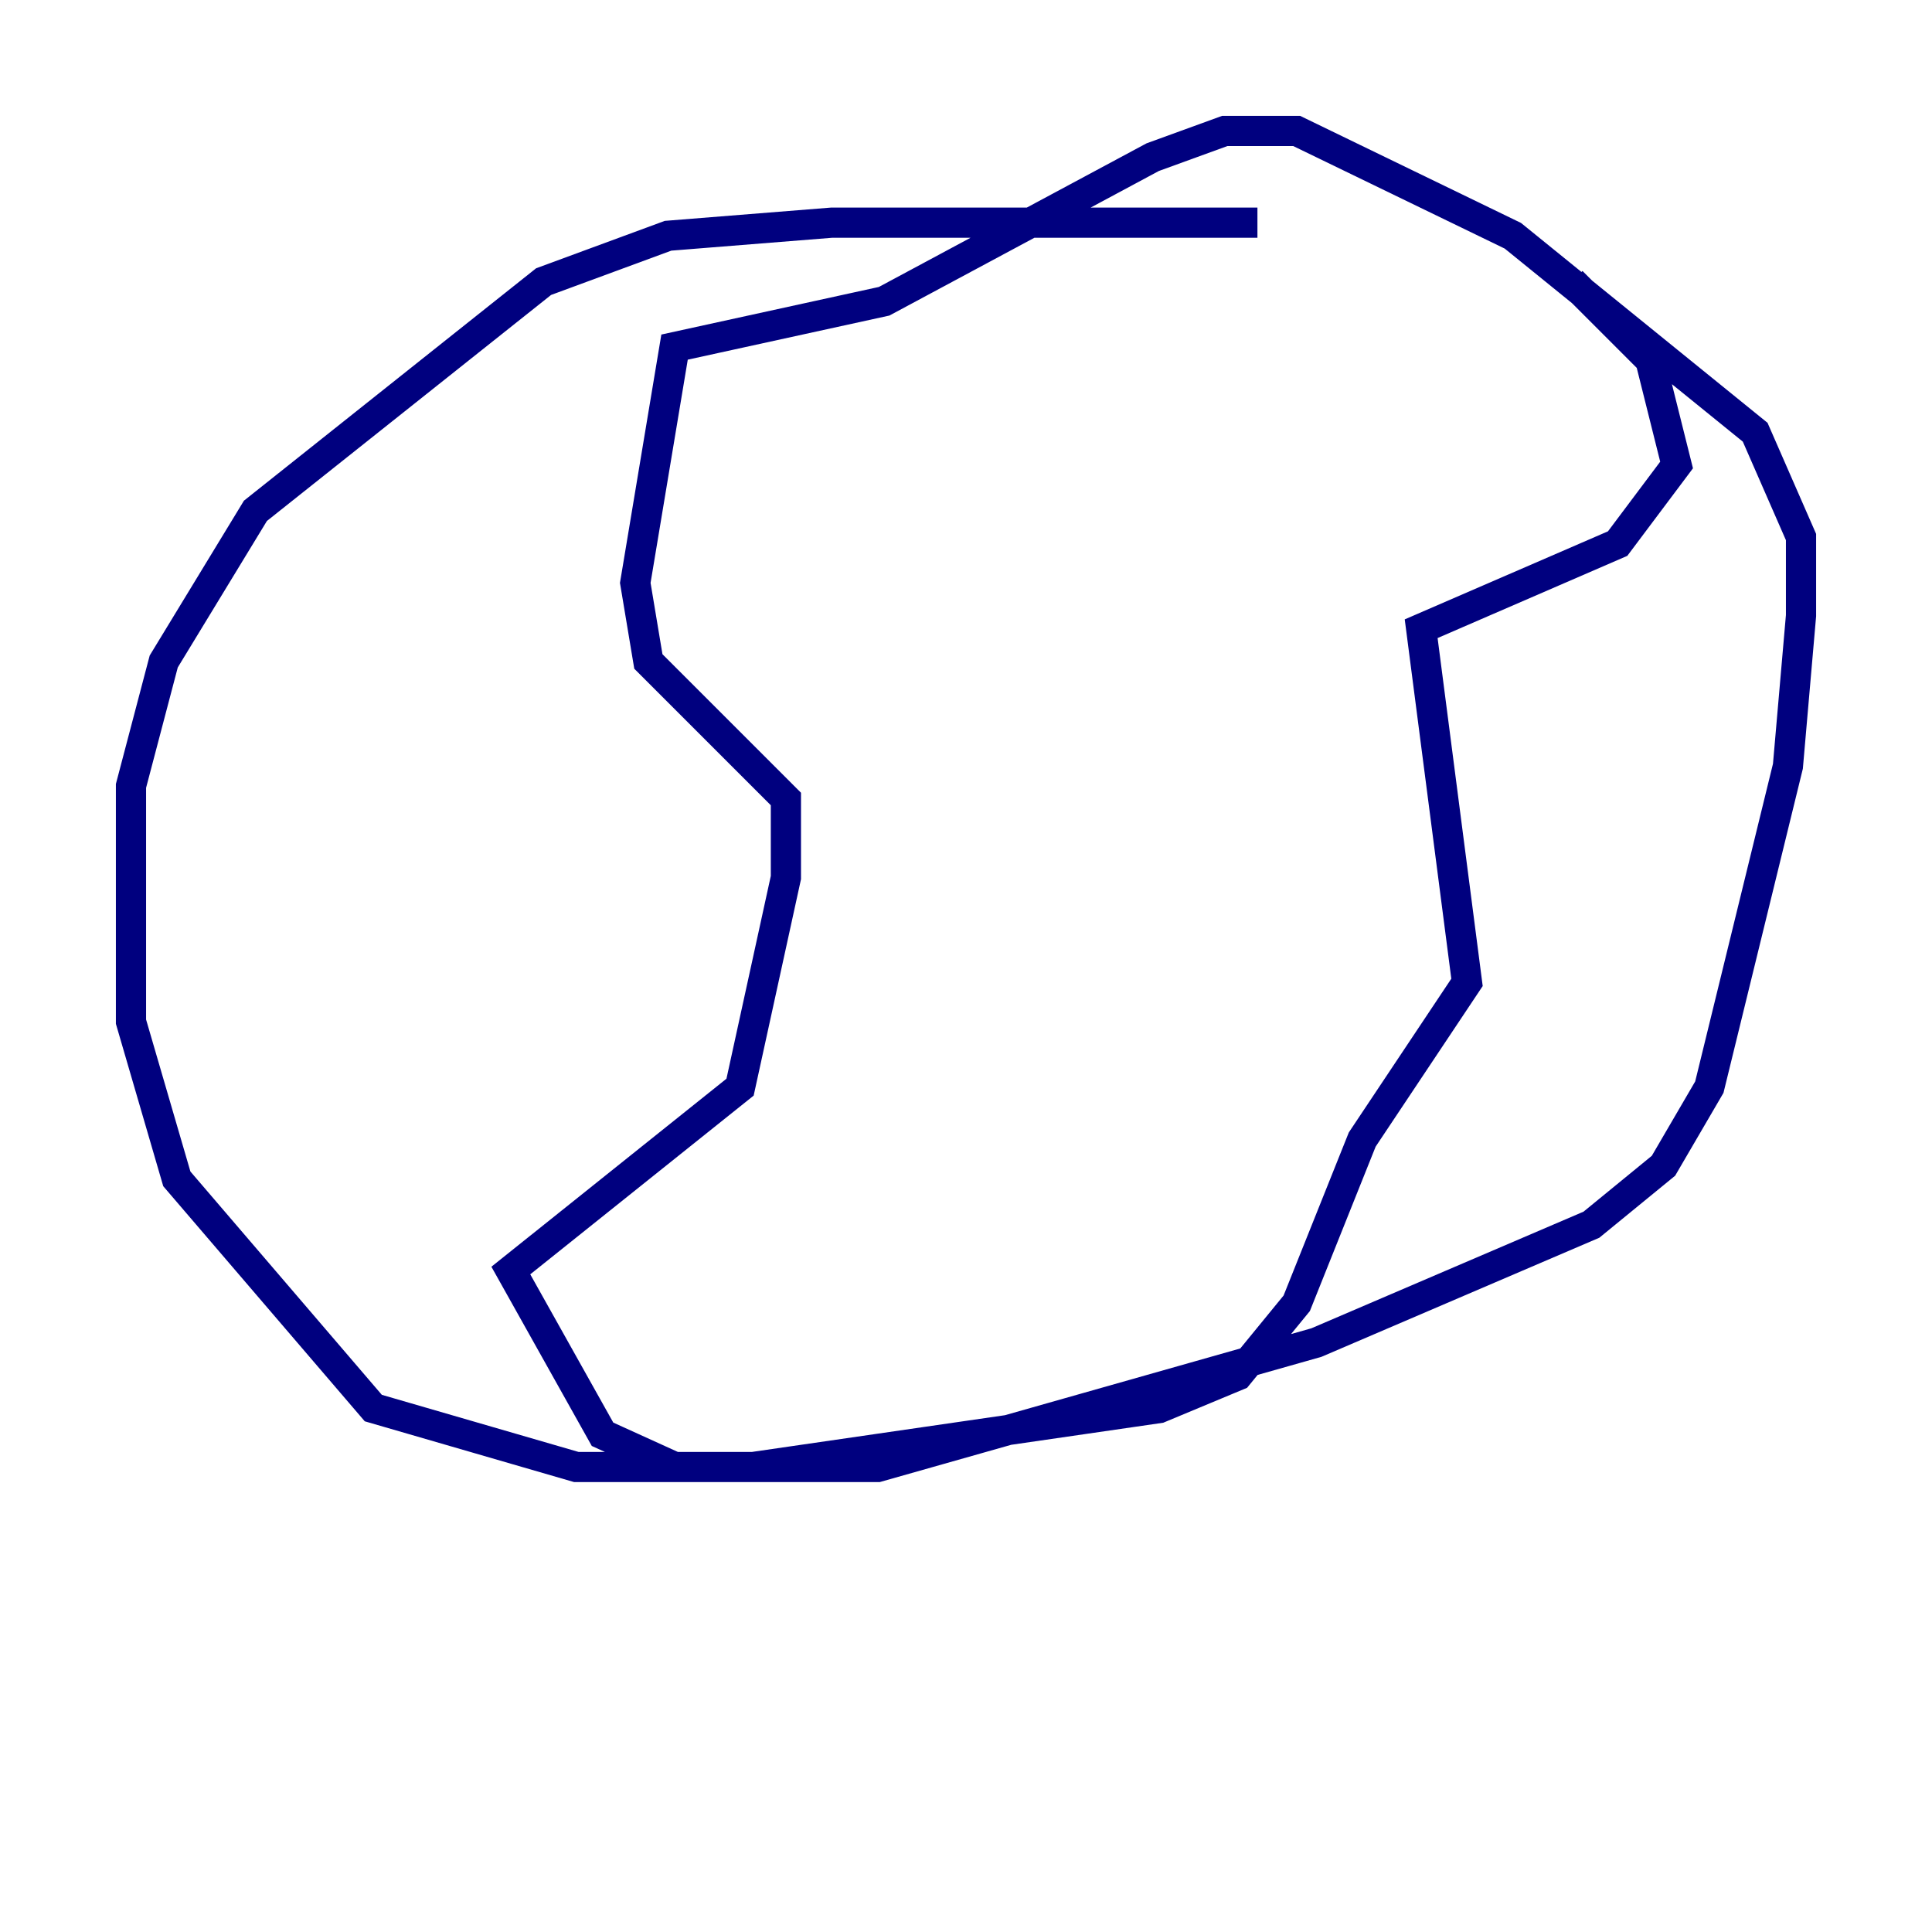 <?xml version="1.0" encoding="utf-8" ?>
<svg baseProfile="tiny" height="128" version="1.2" viewBox="0,0,128,128" width="128" xmlns="http://www.w3.org/2000/svg" xmlns:ev="http://www.w3.org/2001/xml-events" xmlns:xlink="http://www.w3.org/1999/xlink"><defs /><polyline fill="none" points="83.308,14.752 55.105,14.752 44.258,15.62 36.014,18.658 16.922,33.844 10.848,43.824 8.678,52.068 8.678,67.688 11.715,78.102 24.732,93.288 38.183,97.193 58.142,97.193 87.214,88.949 105.437,81.139 110.21,77.234 113.248,72.027 118.454,50.766 119.322,40.786 119.322,35.58 116.285,28.637 100.231,15.62 85.912,8.678 81.139,8.678 76.366,10.414 58.576,19.959 44.691,22.997 42.088,38.617 42.956,43.824 52.068,52.936 52.068,58.142 49.031,72.027 33.844,84.176 39.919,95.024 44.691,97.193 49.898,97.193 76.8,93.288 82.007,91.119 85.912,86.346 90.251,75.498 97.193,65.085 94.156,41.654 107.173,36.014 111.078,30.807 109.342,23.864 104.136,18.658" stroke="#00007f" stroke-width="2" /></svg>